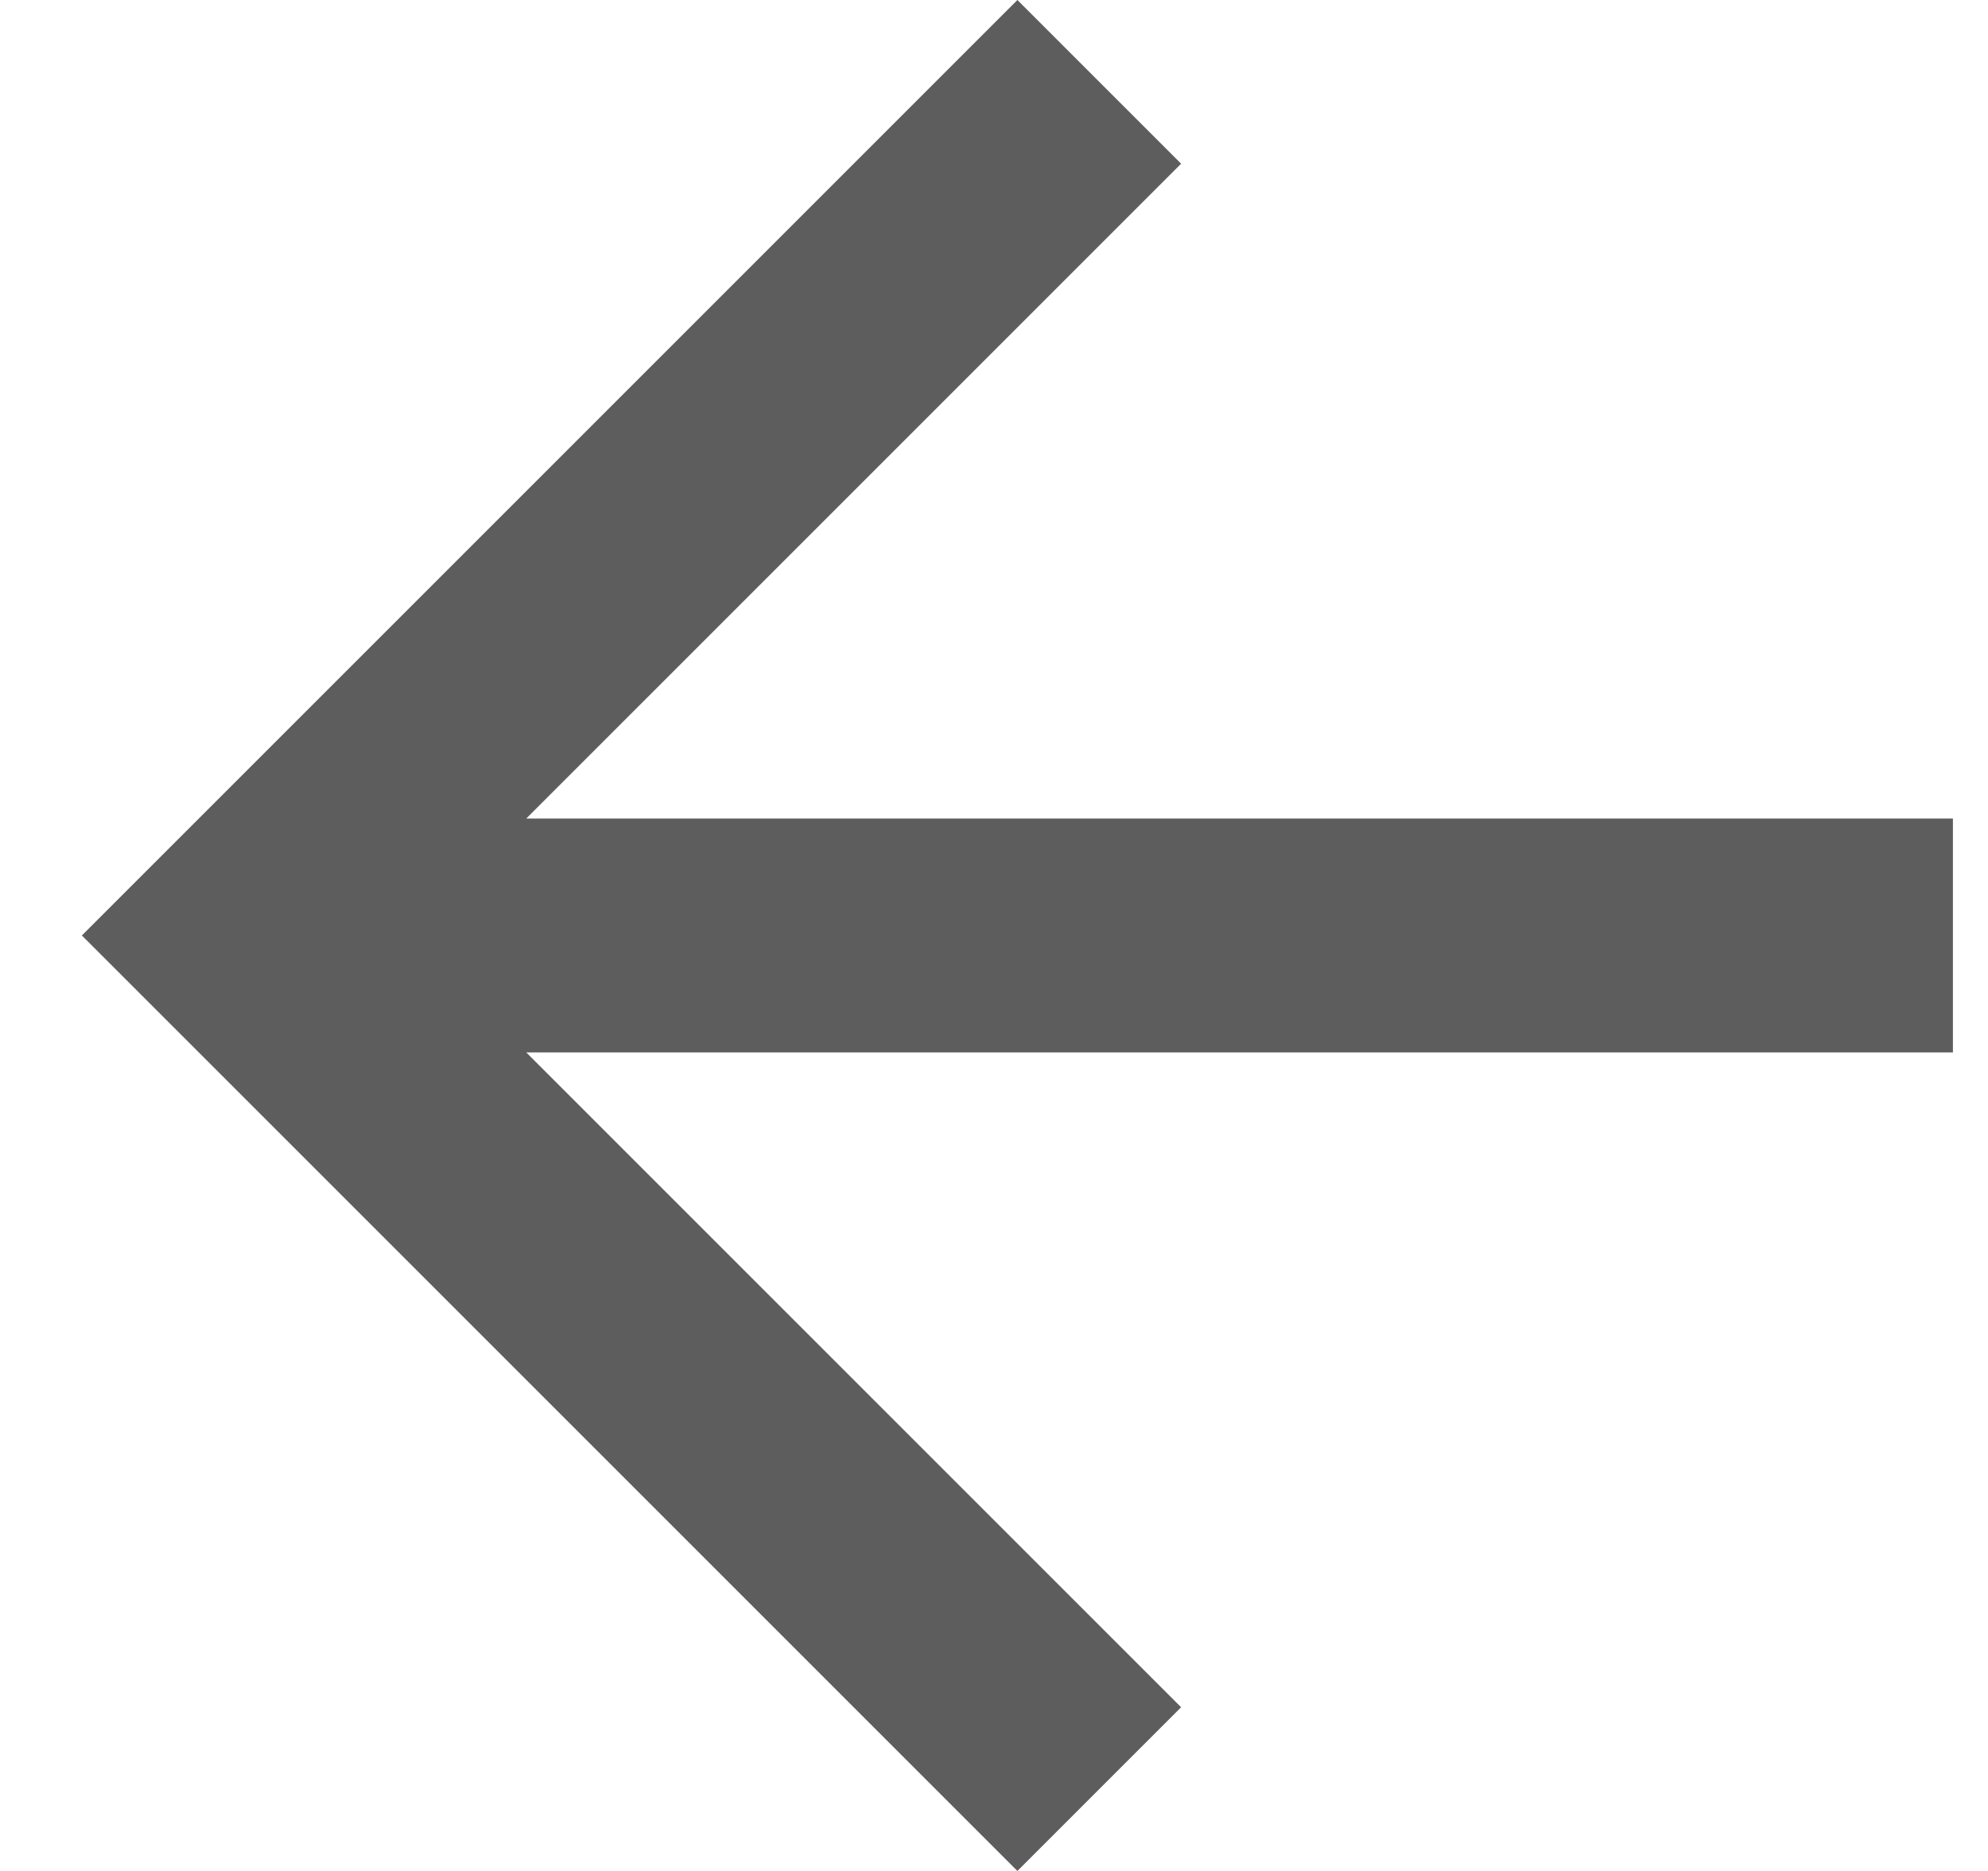 <?xml version="1.0" encoding="UTF-8"?>
<svg width="17px" height="16px" viewBox="0 0 17 16" version="1.1" xmlns="http://www.w3.org/2000/svg" xmlns:xlink="http://www.w3.org/1999/xlink">
    <title>icon/icon_close</title>
    <g id="■--Flow-(画面遷移)-" stroke="none" stroke-width="1" fill="none" fill-rule="evenodd">
        <g id="A032_通話中表示_参加者招待@0.0.7" transform="translate(-947, -141)" fill="#5D5D5D">
            <g id="Back" transform="translate(944, 137)">
                <g id="icon/icon_close" transform="translate(3.7, 4)">
                    <polygon id="Shape" points="16 7 3.8 7 9.4 1.4 8 0 -4.4408921e-16 8 8 16 9.4 14.6 3.8 9 16 9"></polygon>
                </g>
            </g>
        </g>
    </g>
</svg>